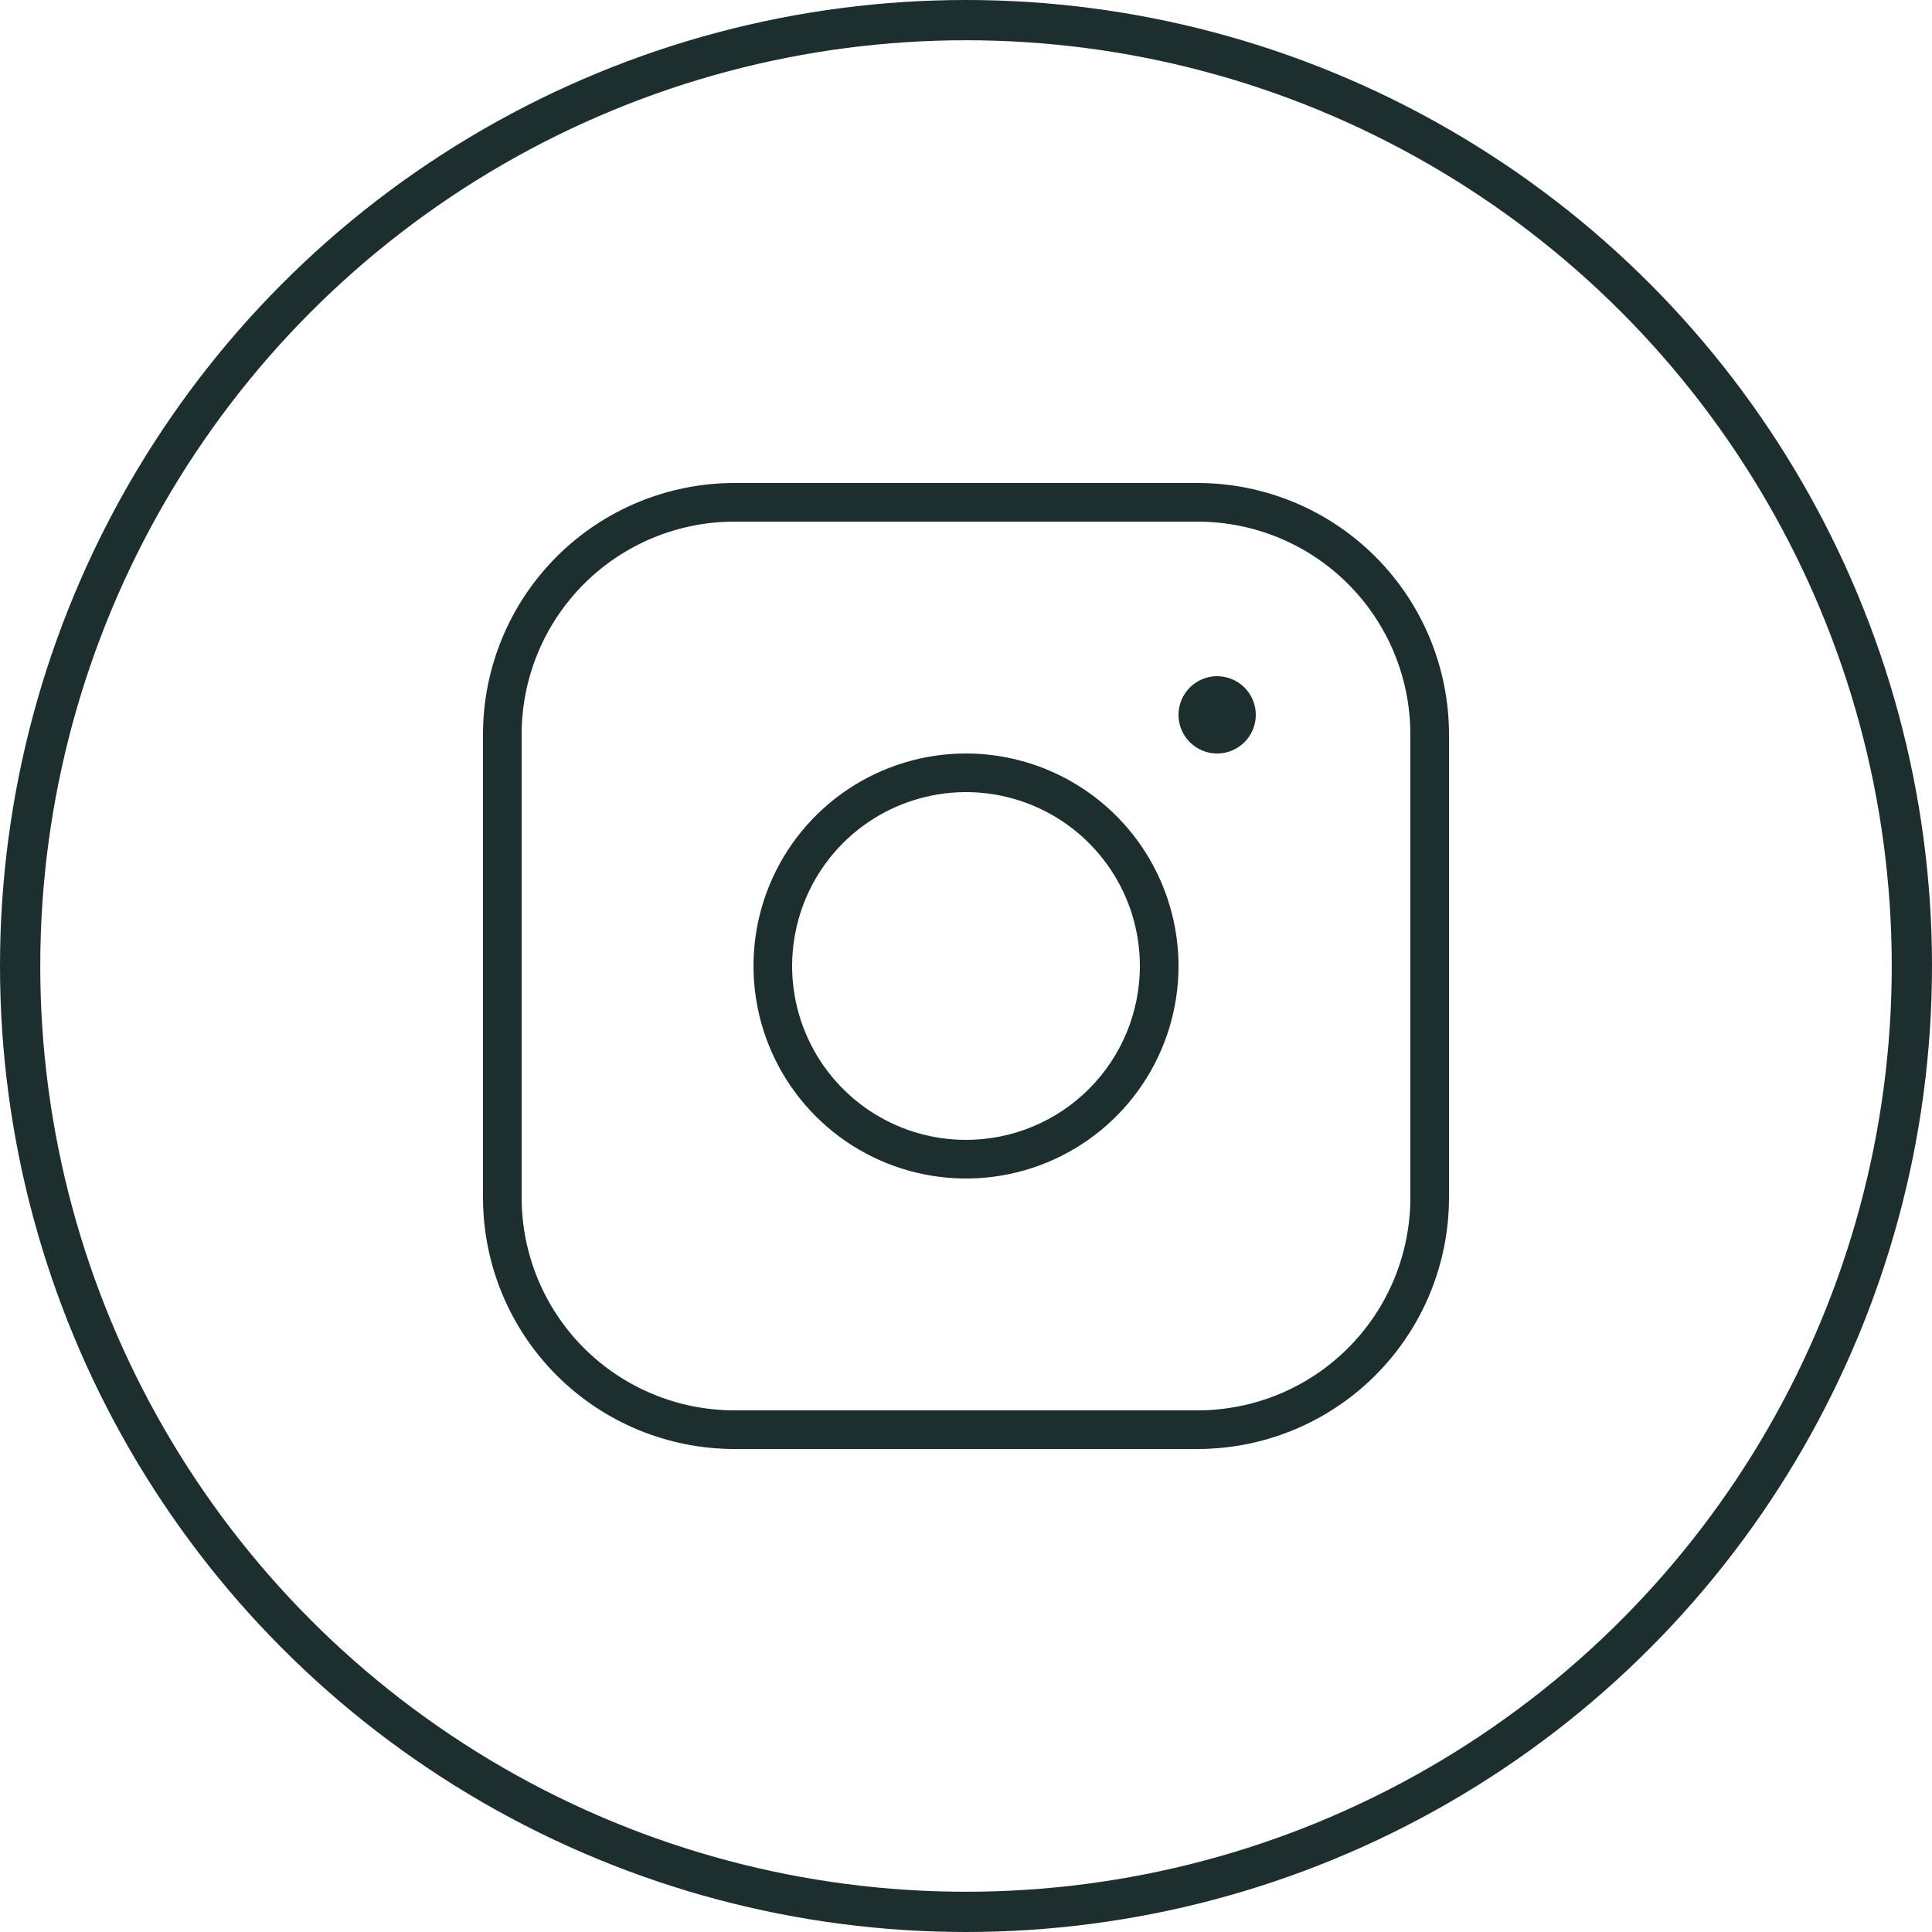 <svg width="48" height="48" viewBox="0 0 48 48" fill="none" xmlns="http://www.w3.org/2000/svg">
<path d="M24 18.72C22.956 18.72 21.935 19.03 21.067 19.61C20.198 20.19 19.521 21.015 19.122 21.979C18.722 22.944 18.618 24.006 18.822 25.03C19.025 26.054 19.528 26.995 20.267 27.733C21.005 28.472 21.946 28.975 22.97 29.178C23.994 29.382 25.056 29.278 26.021 28.878C26.985 28.479 27.81 27.802 28.39 26.933C28.97 26.065 29.28 25.044 29.28 24C29.278 22.6 28.722 21.258 27.732 20.268C26.742 19.278 25.4 18.722 24 18.72ZM24 28.32C23.146 28.32 22.31 28.067 21.6 27.592C20.89 27.117 20.336 26.443 20.009 25.653C19.682 24.864 19.596 23.995 19.763 23.157C19.93 22.319 20.341 21.549 20.945 20.945C21.549 20.341 22.319 19.93 23.157 19.763C23.995 19.596 24.864 19.682 25.653 20.009C26.443 20.336 27.117 20.89 27.592 21.6C28.067 22.31 28.32 23.146 28.32 24C28.32 25.146 27.865 26.244 27.055 27.055C26.244 27.865 25.146 28.32 24 28.32ZM29.76 12H18.24C16.586 12.002 15 12.66 13.83 13.83C12.66 15 12.002 16.586 12 18.24V29.76C12.002 31.414 12.66 33 13.83 34.17C15 35.34 16.586 35.998 18.24 36H29.76C31.414 35.998 33 35.34 34.17 34.17C35.34 33 35.998 31.414 36 29.76V18.24C35.998 16.586 35.34 15 34.17 13.83C33 12.66 31.414 12.002 29.76 12ZM35.04 29.76C35.038 31.16 34.482 32.502 33.492 33.492C32.502 34.482 31.16 35.038 29.76 35.04H18.24C16.84 35.038 15.498 34.482 14.508 33.492C13.518 32.502 12.962 31.16 12.96 29.76V18.24C12.962 16.84 13.518 15.498 14.508 14.508C15.498 13.518 16.84 12.962 18.24 12.96H29.76C31.16 12.962 32.502 13.518 33.492 14.508C34.482 15.498 35.038 16.84 35.04 18.24V29.76ZM31.2 17.76C31.2 17.95 31.144 18.136 31.038 18.293C30.933 18.451 30.783 18.574 30.607 18.647C30.432 18.72 30.239 18.739 30.053 18.702C29.866 18.665 29.695 18.573 29.561 18.439C29.427 18.305 29.335 18.134 29.298 17.947C29.261 17.761 29.28 17.568 29.353 17.393C29.426 17.217 29.549 17.067 29.707 16.962C29.864 16.856 30.05 16.8 30.24 16.8C30.495 16.8 30.739 16.901 30.919 17.081C31.099 17.261 31.2 17.505 31.2 17.76Z" fill="#1D2E2E"/>
<circle cx="24" cy="24" r="23.5" stroke="#1D2E2E"/>
</svg>
